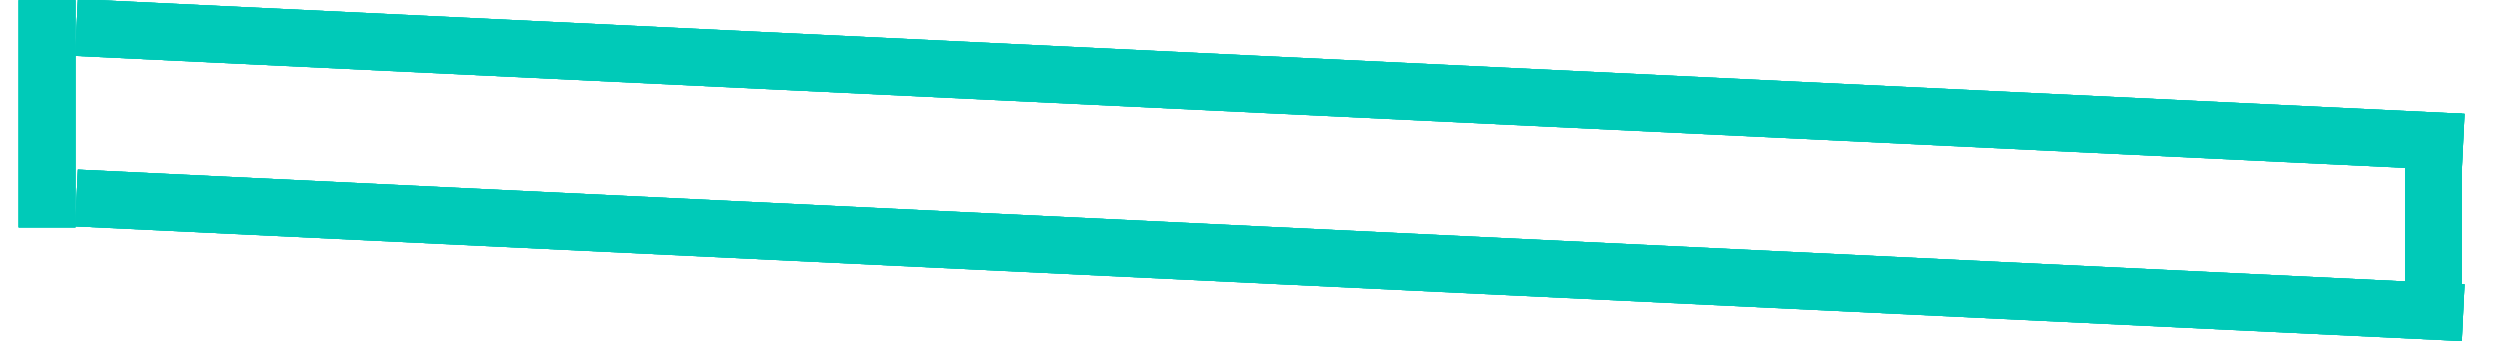 <svg width="44" height="6" viewBox="0 0 44 6" fill="none" xmlns="http://www.w3.org/2000/svg">
<line y1="-0.5" x2="42.048" y2="-0.5" transform="matrix(-0.999 -0.048 -0.048 0.999 43.328 3.002)" stroke="#00CAB8"/>
<line y1="-0.5" x2="42.048" y2="-0.5" transform="matrix(-0.999 -0.048 -0.048 0.999 43.328 3.002)" stroke="#00CAB8"/>
<line y1="-0.5" x2="42.048" y2="-0.5" transform="matrix(-0.999 -0.048 -0.048 0.999 43.328 3.002)" stroke="#00CAB8"/>
<line y1="-0.5" x2="42.048" y2="-0.5" transform="matrix(-0.999 -0.048 -0.048 0.999 43.328 3.002)" stroke="#00CAB8"/>
<line y1="-0.5" x2="42.048" y2="-0.5" transform="matrix(-0.999 -0.048 -0.048 0.999 43.328 6.002)" stroke="#00CAB8"/>
<line y1="-0.5" x2="42.048" y2="-0.5" transform="matrix(-0.999 -0.048 -0.048 0.999 43.328 6.002)" stroke="#00CAB8"/>
<line y1="-0.5" x2="42.048" y2="-0.5" transform="matrix(-0.999 -0.048 -0.048 0.999 43.328 6.002)" stroke="#00CAB8"/>
<line y1="-0.5" x2="42.048" y2="-0.5" transform="matrix(-0.999 -0.048 -0.048 0.999 43.328 6.002)" stroke="#00CAB8"/>
<line y1="-0.5" x2="3" y2="-0.5" transform="matrix(0 1 1 0 43.328 2.002)" stroke="#00CAB8"/>
<line y1="-0.5" x2="3" y2="-0.5" transform="matrix(0 1 1 0 43.328 2.002)" stroke="#00CAB8"/>
<line y1="-0.5" x2="3" y2="-0.5" transform="matrix(0 1 1 0 43.328 2.002)" stroke="#00CAB8"/>
<line y1="-0.5" x2="3" y2="-0.5" transform="matrix(0 1 1 0 43.328 2.002)" stroke="#00CAB8"/>
<line y1="-0.5" x2="4" y2="-0.5" transform="matrix(0 1 1 0 1.328 0.002)" stroke="#00CAB8"/>
<line y1="-0.5" x2="4" y2="-0.5" transform="matrix(0 1 1 0 1.328 0.002)" stroke="#00CAB8"/>
<line y1="-0.5" x2="4" y2="-0.5" transform="matrix(0 1 1 0 1.328 0.002)" stroke="#00CAB8"/>
<line y1="-0.5" x2="4" y2="-0.5" transform="matrix(0 1 1 0 1.328 0.002)" stroke="#00CAB8"/>
</svg>
